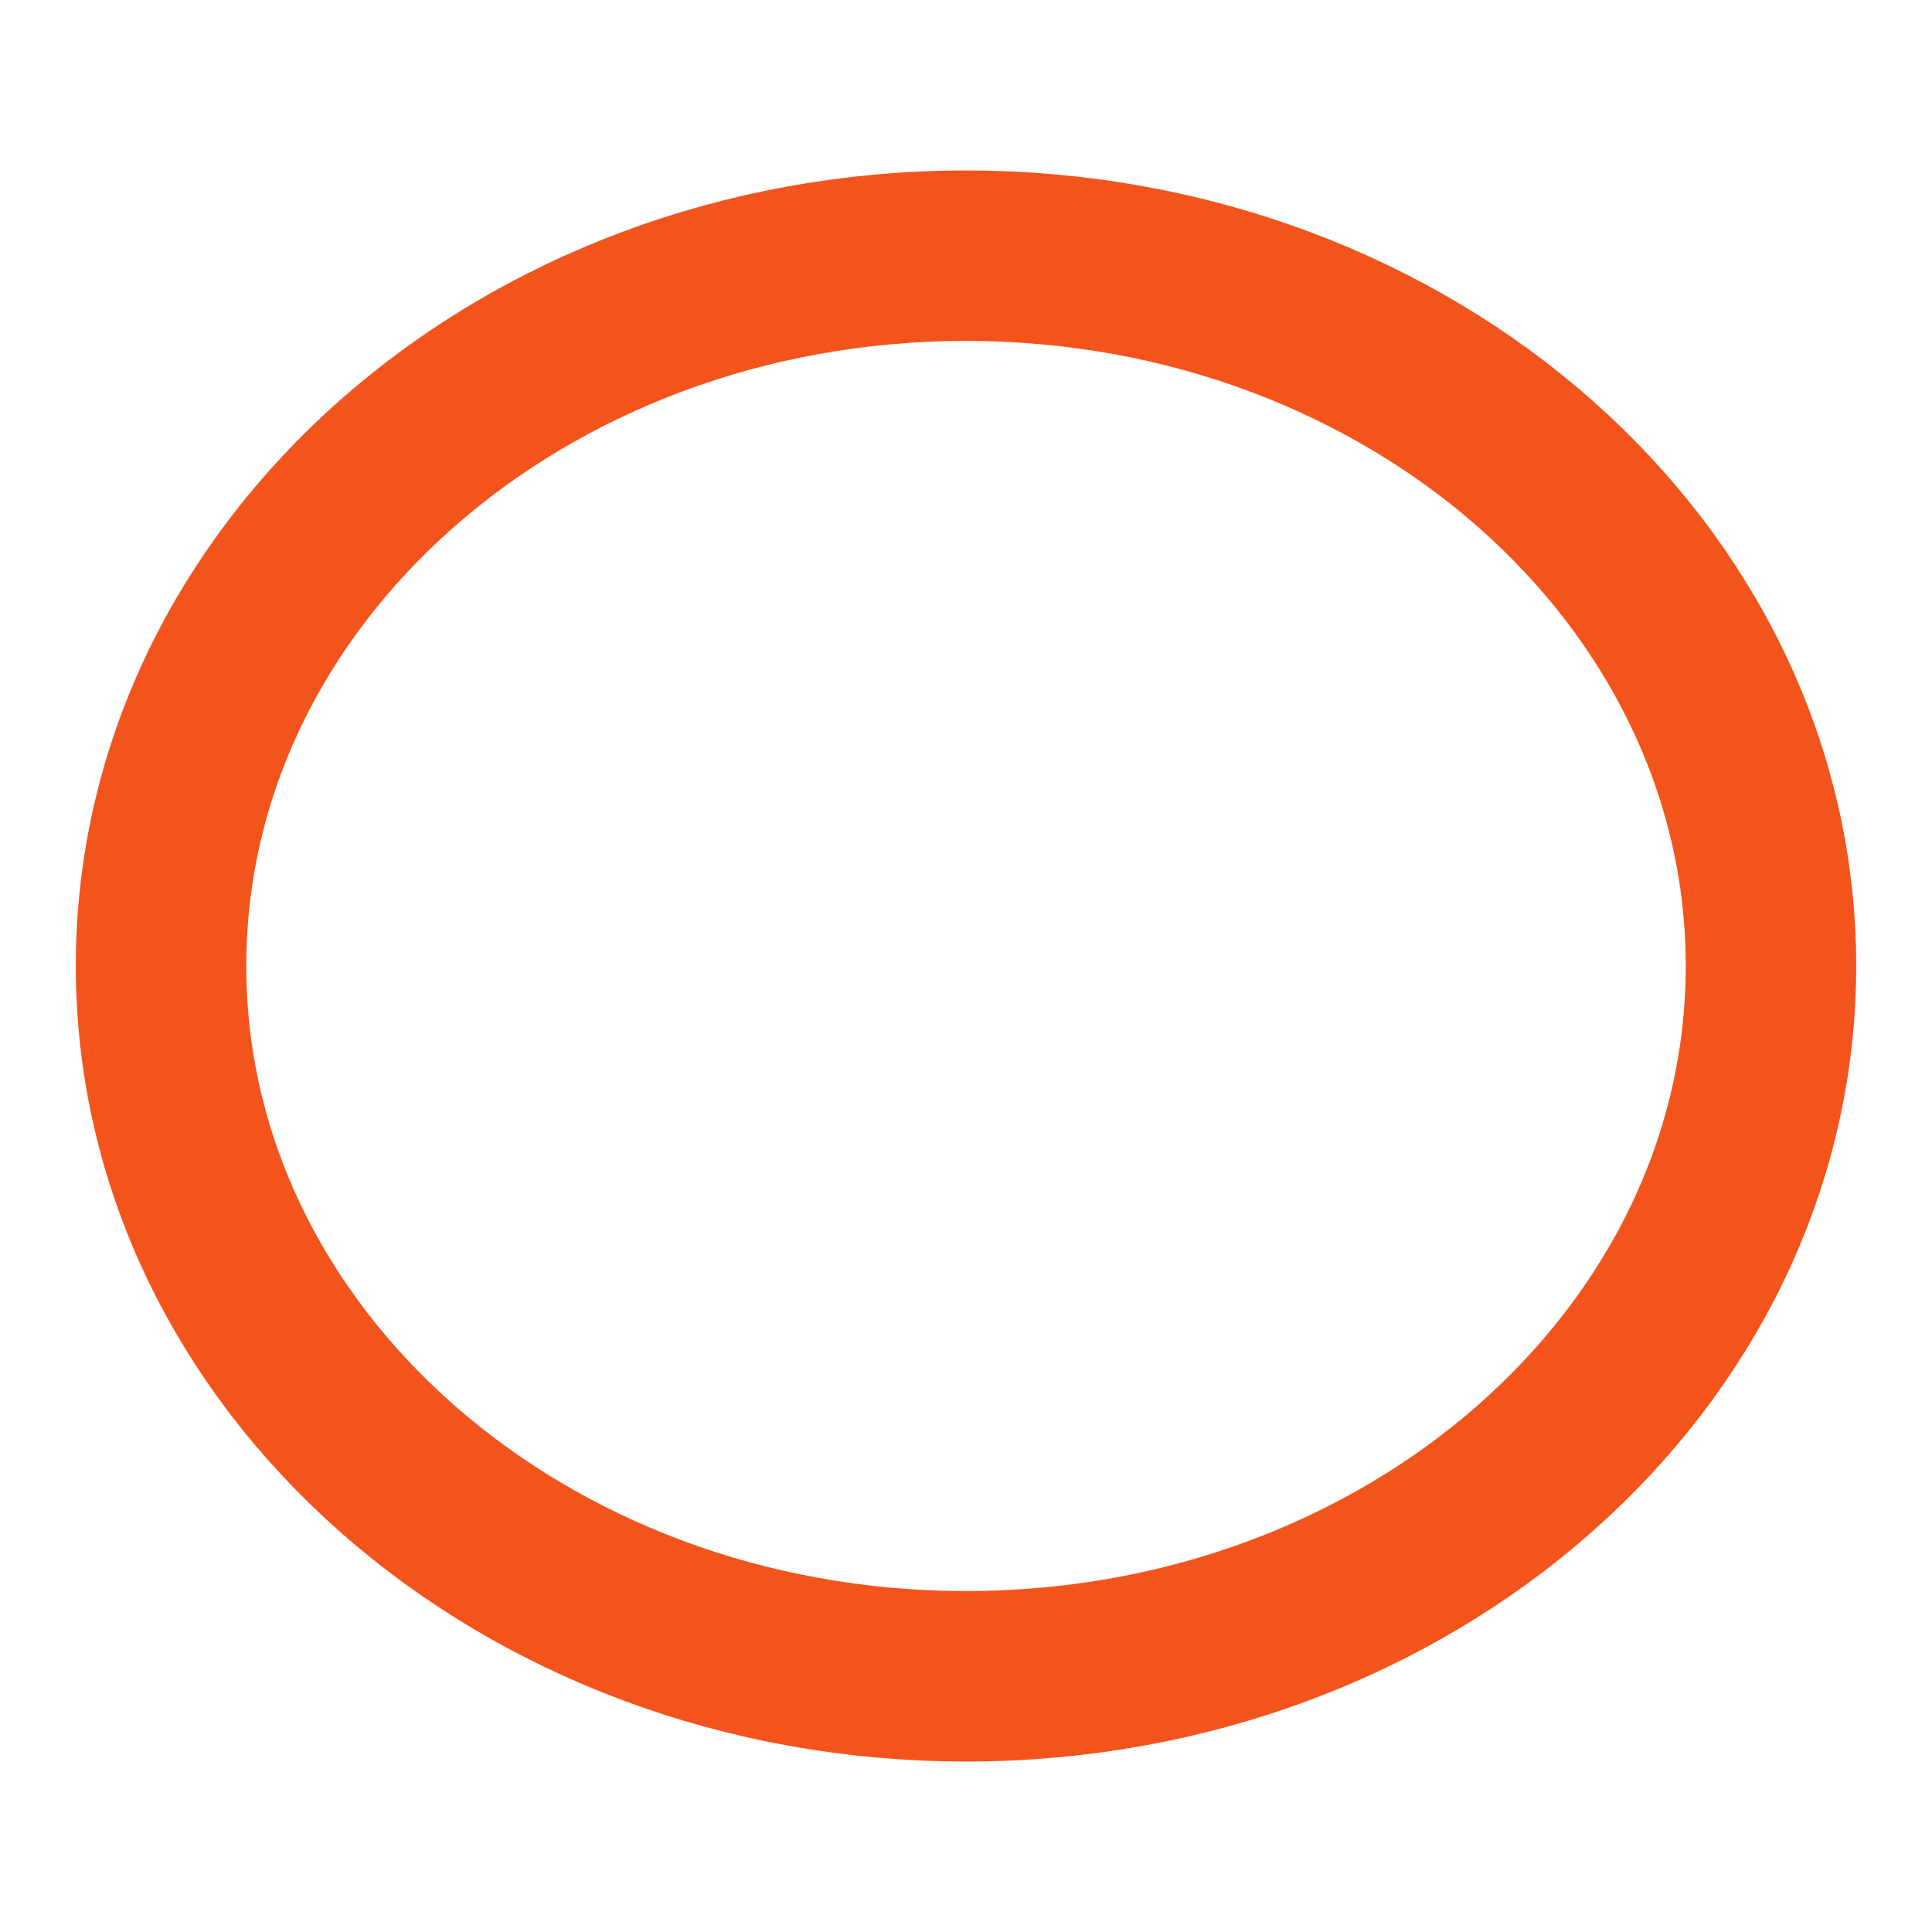 <svg width="16" height="16" viewBox="0 0 17 15" fill="none" xmlns="http://www.w3.org/2000/svg">
<path d="M8.5 13.75C12.412 13.75 15.583 10.952 15.583 7.5C15.583 4.048 12.412 1.25 8.5 1.25C4.588 1.25 1.417 4.048 1.417 7.5C1.417 10.952 4.588 13.75 8.5 13.75Z" stroke="#F3541C" stroke-width="1.5" stroke-linejoin="round"/>
</svg>
